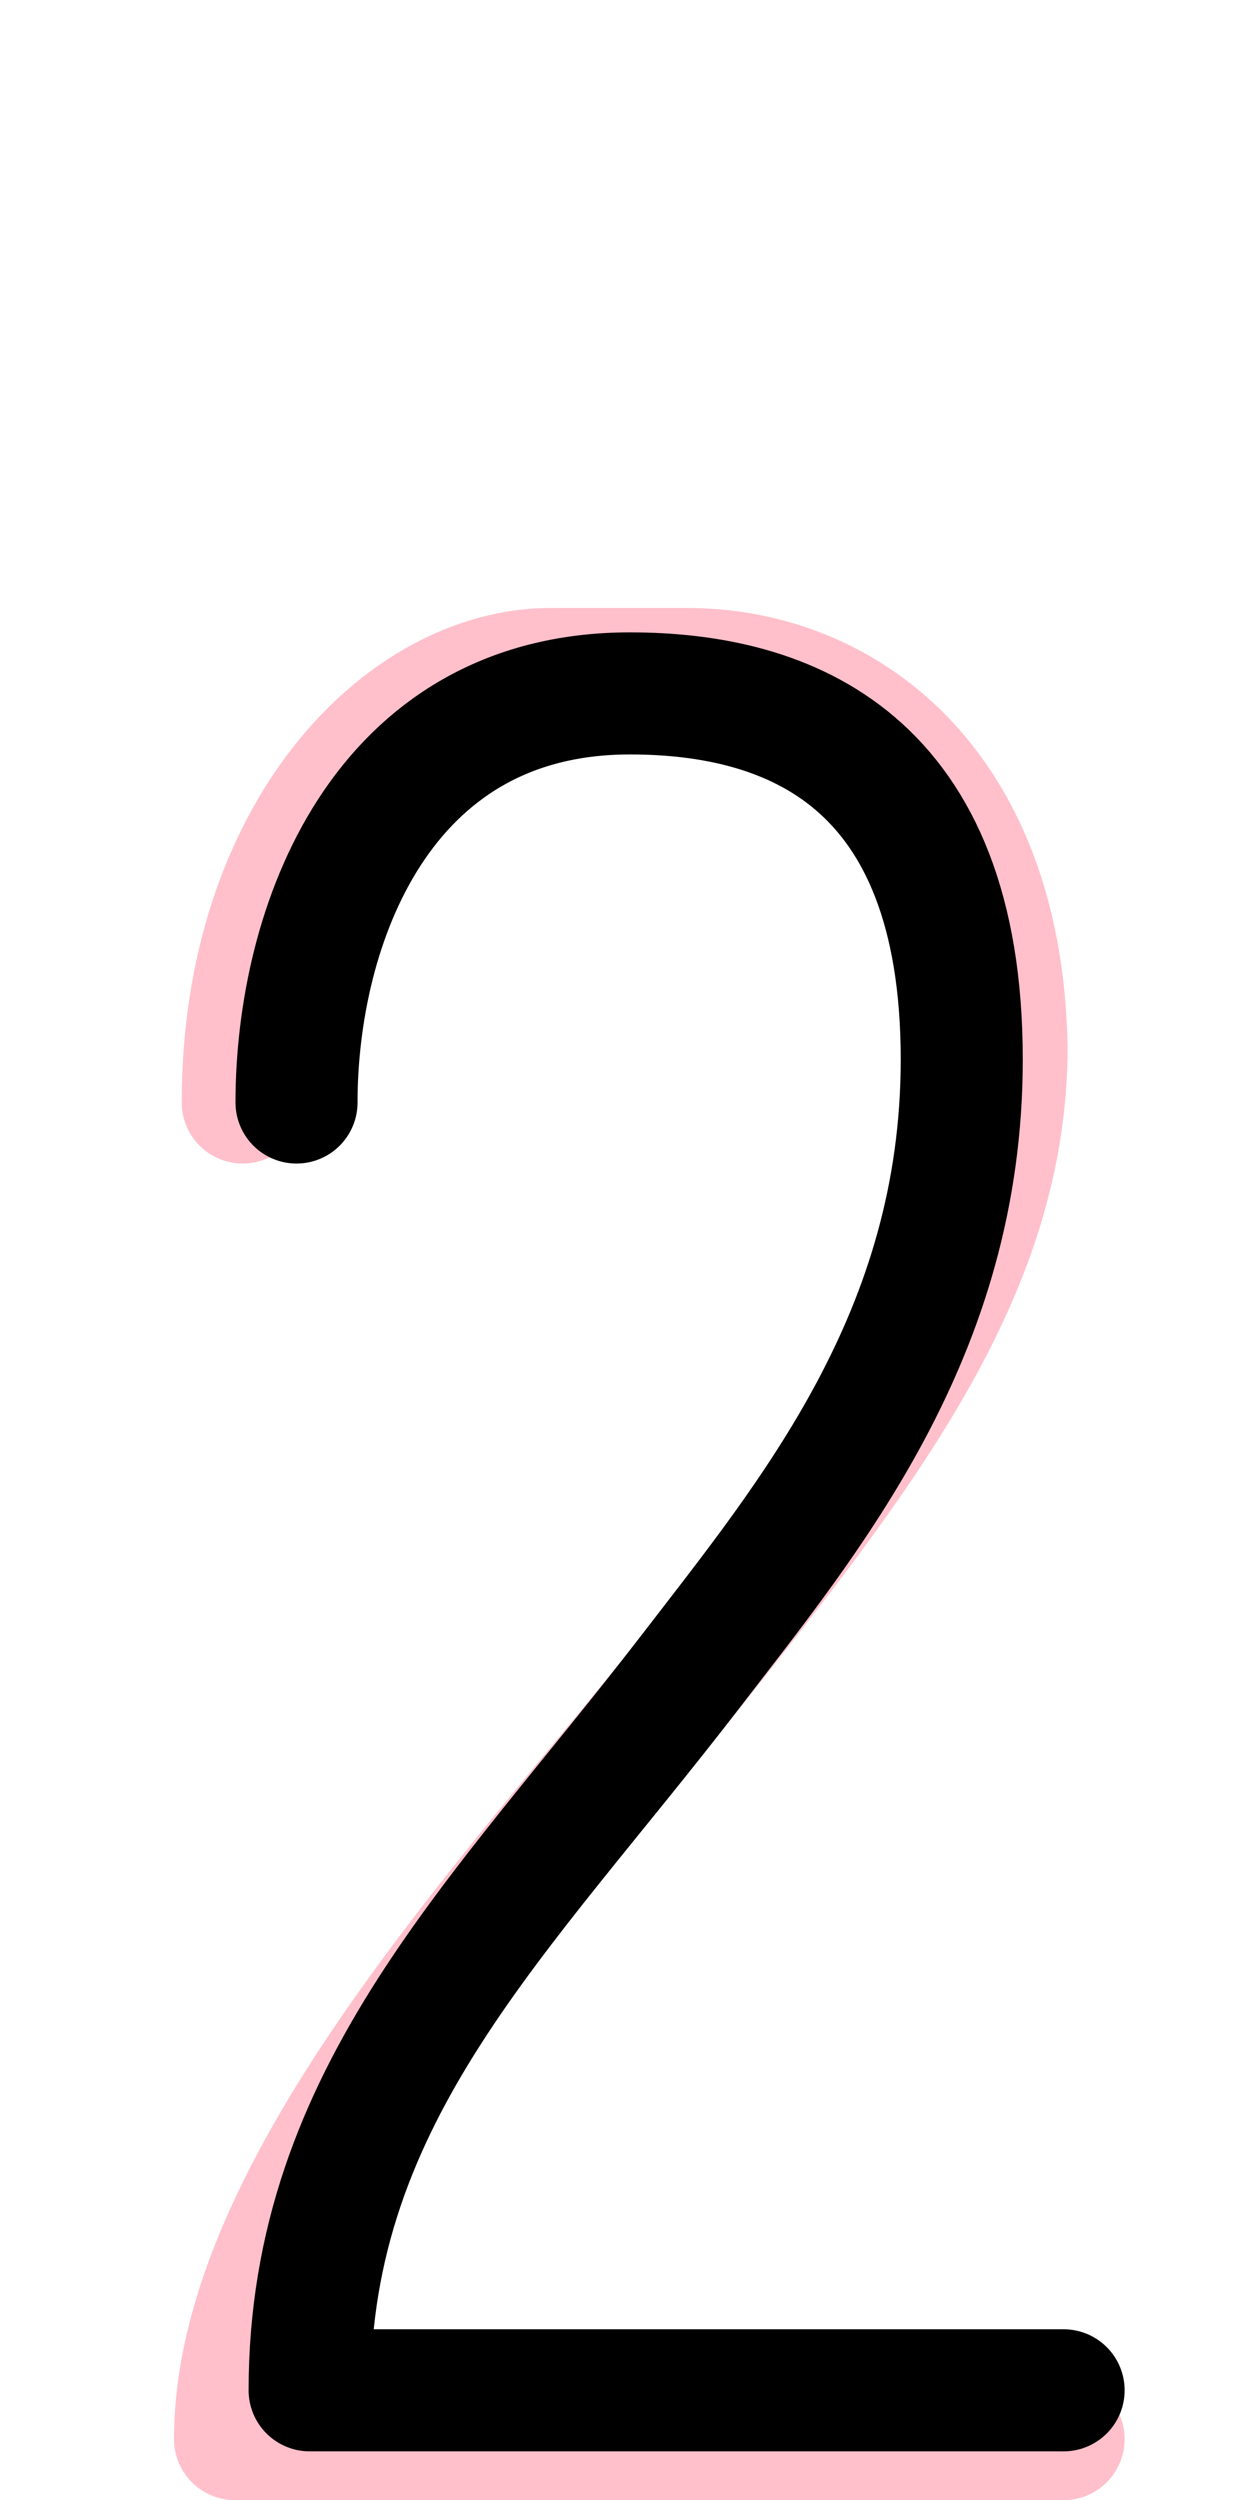 <!--?xml version="1.0" encoding="UTF-8" standalone="no"?-->
<svg xmlns:dc="http://purl.org/dc/elements/1.1/" xmlns:cc="http://creativecommons.org/ns#" xmlns:rdf="http://www.w3.org/1999/02/22-rdf-syntax-ns#" xmlns:svg="http://www.w3.org/2000/svg" xmlns="http://www.w3.org/2000/svg" xmlns:sodipodi="http://sodipodi.sourceforge.net/DTD/sodipodi-0.dtd" xmlns:inkscape="http://www.inkscape.org/namespaces/inkscape" version="1.1" viewBox="0 -288 1016 2048" id="svg6" sodipodi:docname="two.svg" width="1016" height="2048" inkscape:version="0.92.0 r">
  <defs id="defs10"></defs>
  <sodipodi:namedview pagecolor="#ffffff" bordercolor="#666666" borderopacity="1" objecttolerance="10" gridtolerance="10" guidetolerance="10" inkscape:pageopacity="0" inkscape:pageshadow="2" inkscape:window-width="1364" inkscape:window-height="730" id="namedview8" showgrid="false" inkscape:zoom="0.10454805" inkscape:cx="-2115.0533" inkscape:cy="670.8299" inkscape:window-x="0" inkscape:window-y="18" inkscape:window-maximized="0" inkscape:current-layer="svg6" inkscape:measure-start="919.738,1129.44" inkscape:measure-end="1103.69,1114.72"></sodipodi:namedview>
  <g inkscape:groupmode="layer" id="layer2" inkscape:label="trace" style="display:inline">
    <path sodipodi:nodetypes="ccccscc" inkscape:connector-curvature="0" id="path5546-0-3-9" d="M 198.896,615.111 C 198.896,393.698 330.319,260 451.455,260 h 111.36 c 129.913,0 257.798,95.513 261.93,309.334 0,183.874 -114.861,330.634 -260.09,513.833 C 423.508,1261.217 192.581,1502.037 192.581,1710 h 678.863" style="display: inline; fill: none; fill-rule: evenodd; stroke: pink; stroke-width: 100; stroke-linecap: round; stroke-linejoin: round; stroke-miterlimit: 4; stroke-dasharray: none; stroke-opacity: 1;" class="ext"></path>
    <path sodipodi:nodetypes="ccsscc" inkscape:connector-curvature="0" id="path5546-1-6-6-4" d="M 242.954,615.111 C 242.954,471.729 311.133,280 516.1,280 c 129.691,0 271.911,53.141 271.911,299.892 0,224.985 -123.647,373.142 -222.602,501.801 -154.44,200.8 -311.71,344.862 -311.71,588.307 h 617.774" style="display: inline; fill: none; fill-rule: evenodd; stroke: rgb(0, 0, 0); stroke-width: 100; stroke-linecap: round; stroke-linejoin: round; stroke-miterlimit: 4; stroke-dasharray: none; stroke-opacity: 1;" class="int"></path>
  </g>
</svg>
